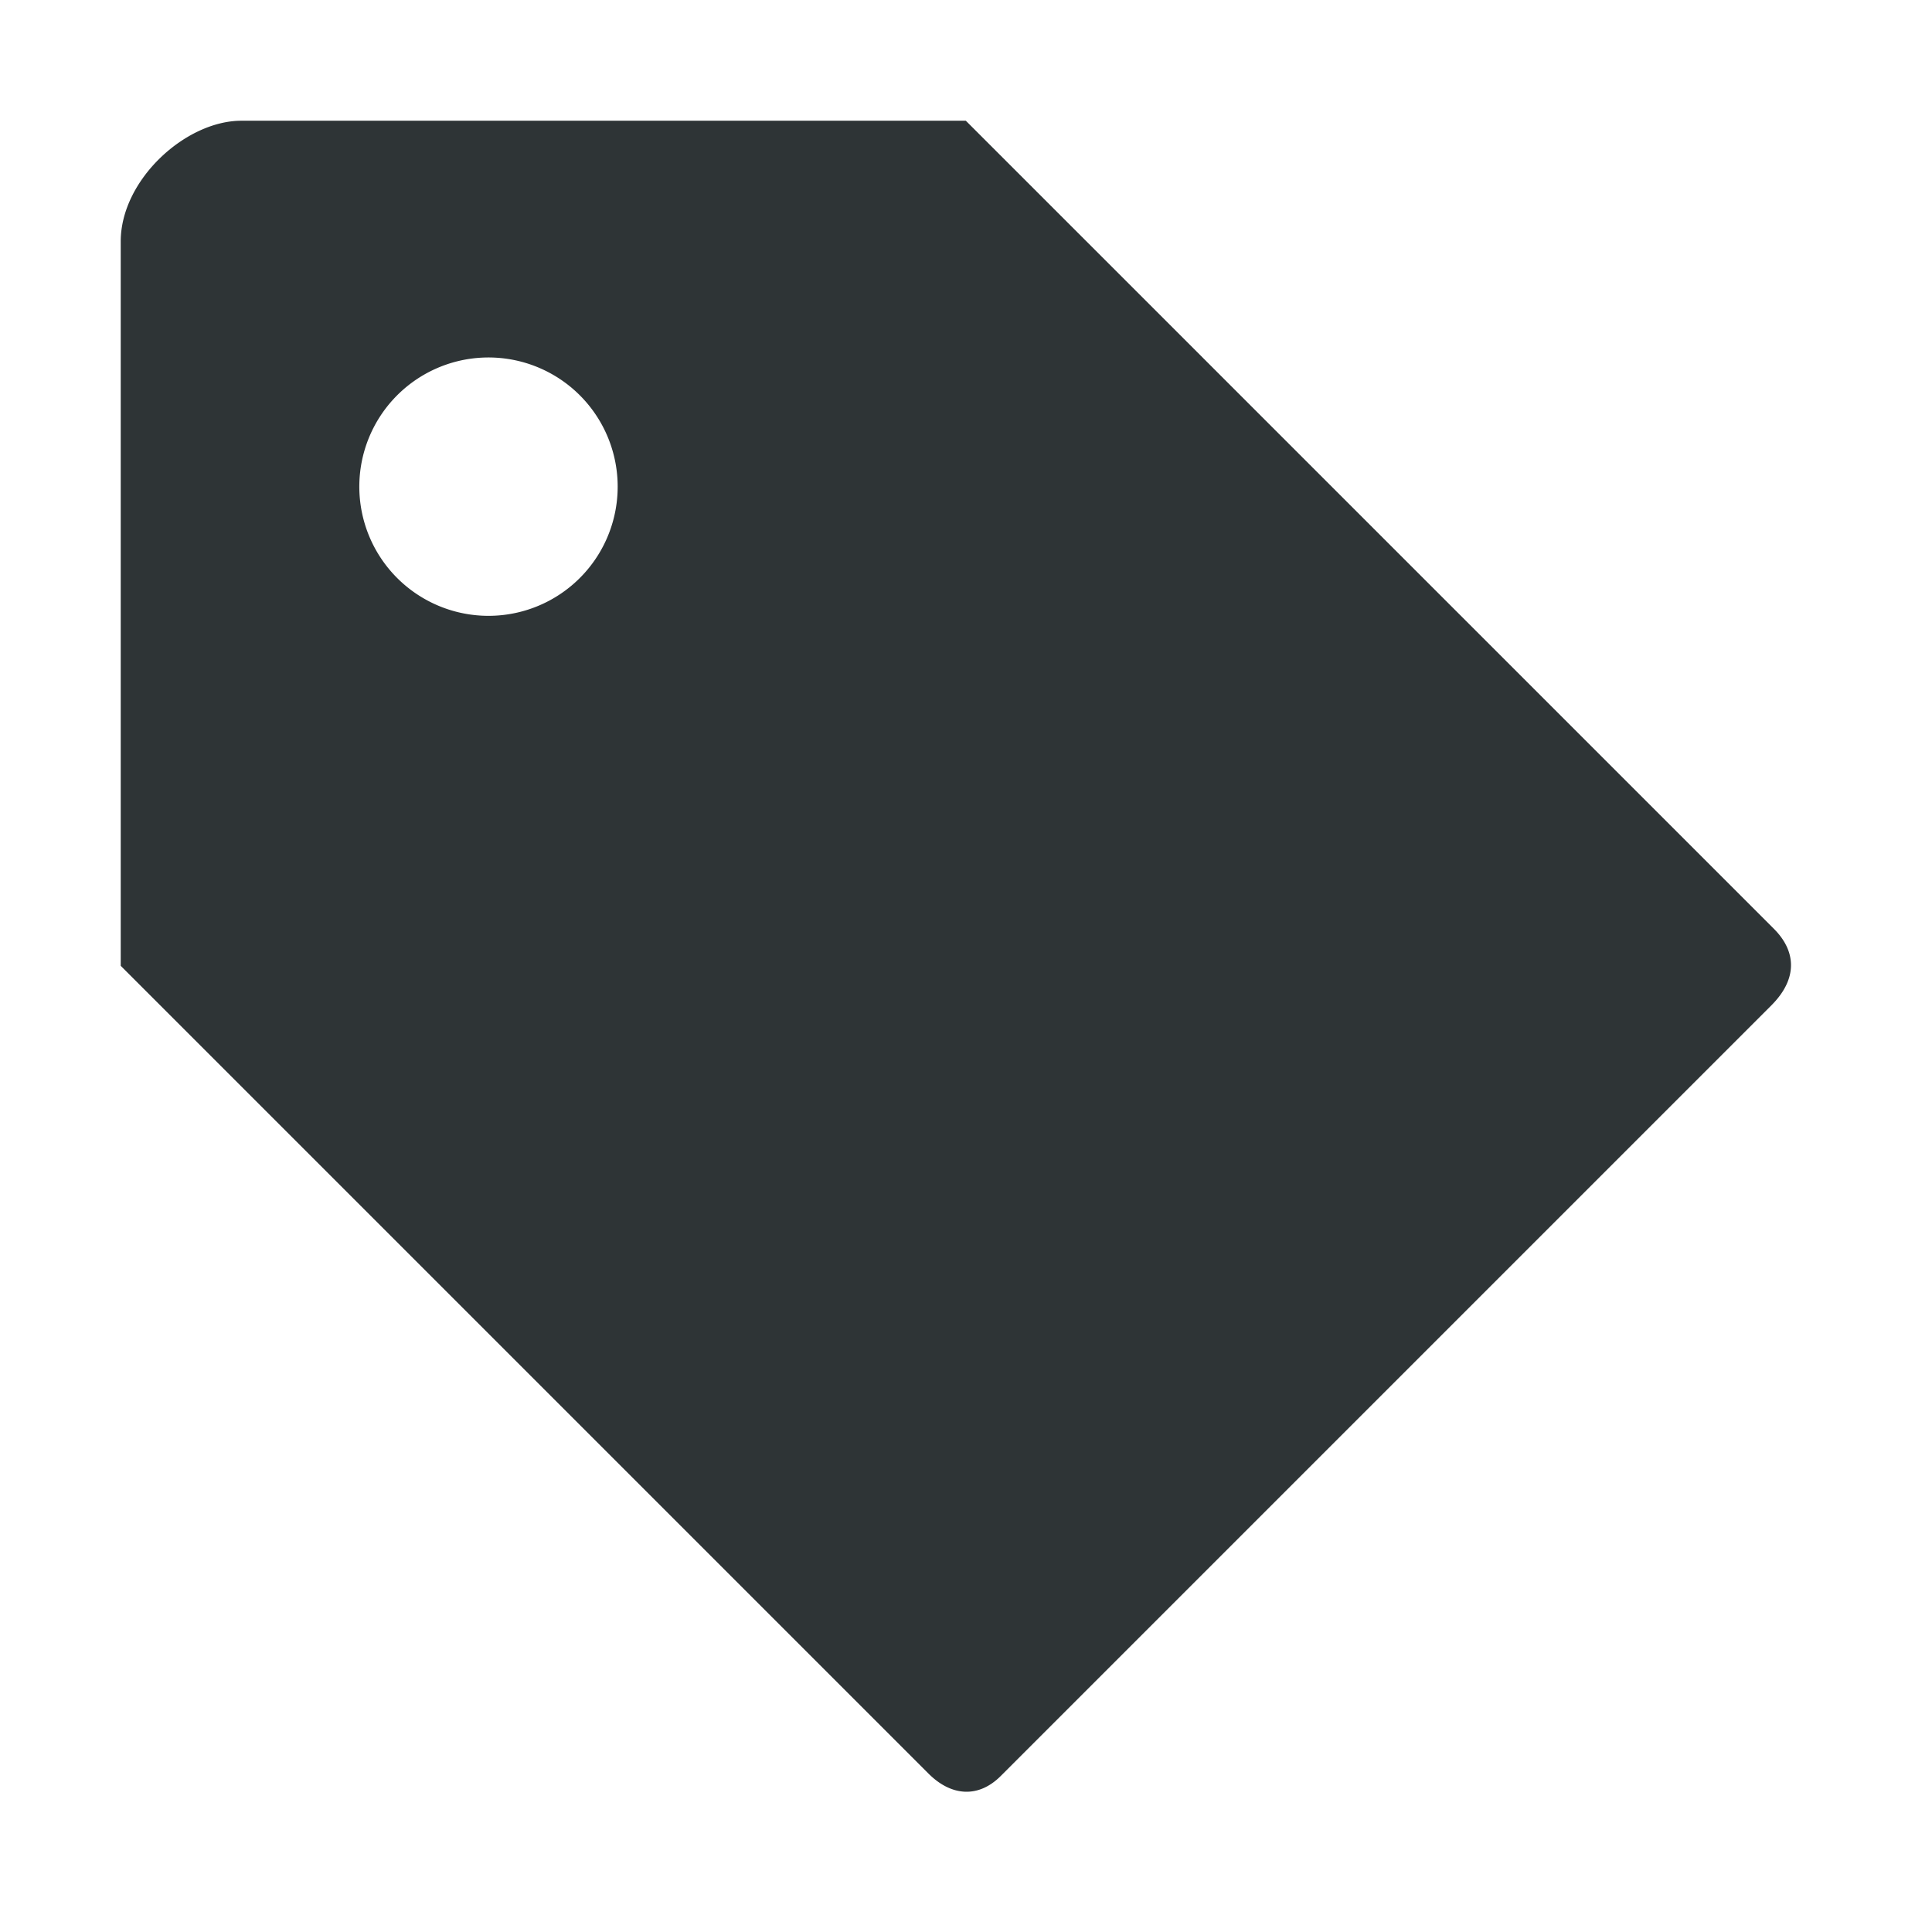 <svg width="16.003" height="16" xmlns="http://www.w3.org/2000/svg">
    <path style="vector-effect:none;fill:#2e3436;fill-opacity:1;stroke:none;stroke-width:.524;stroke-linecap:butt;stroke-linejoin:bevel;stroke-miterlimit:4;stroke-dasharray:.524,1.049;stroke-dashoffset:0;stroke-opacity:.949;marker:none;marker-start:none;marker-mid:none;marker-end:none;paint-order:normal" d="M1 2v6l6.691 6.691c.188.188.413.205.598.02l6.383-6.383c.221-.221.207-.45.02-.636L8 1H2c-.464 0-1 .491-1 1Zm3 .962A1.07 1.07 0 1 1 4 5.1a1.07 1.07 0 0 1 0-2.138Z"/>
</svg>
